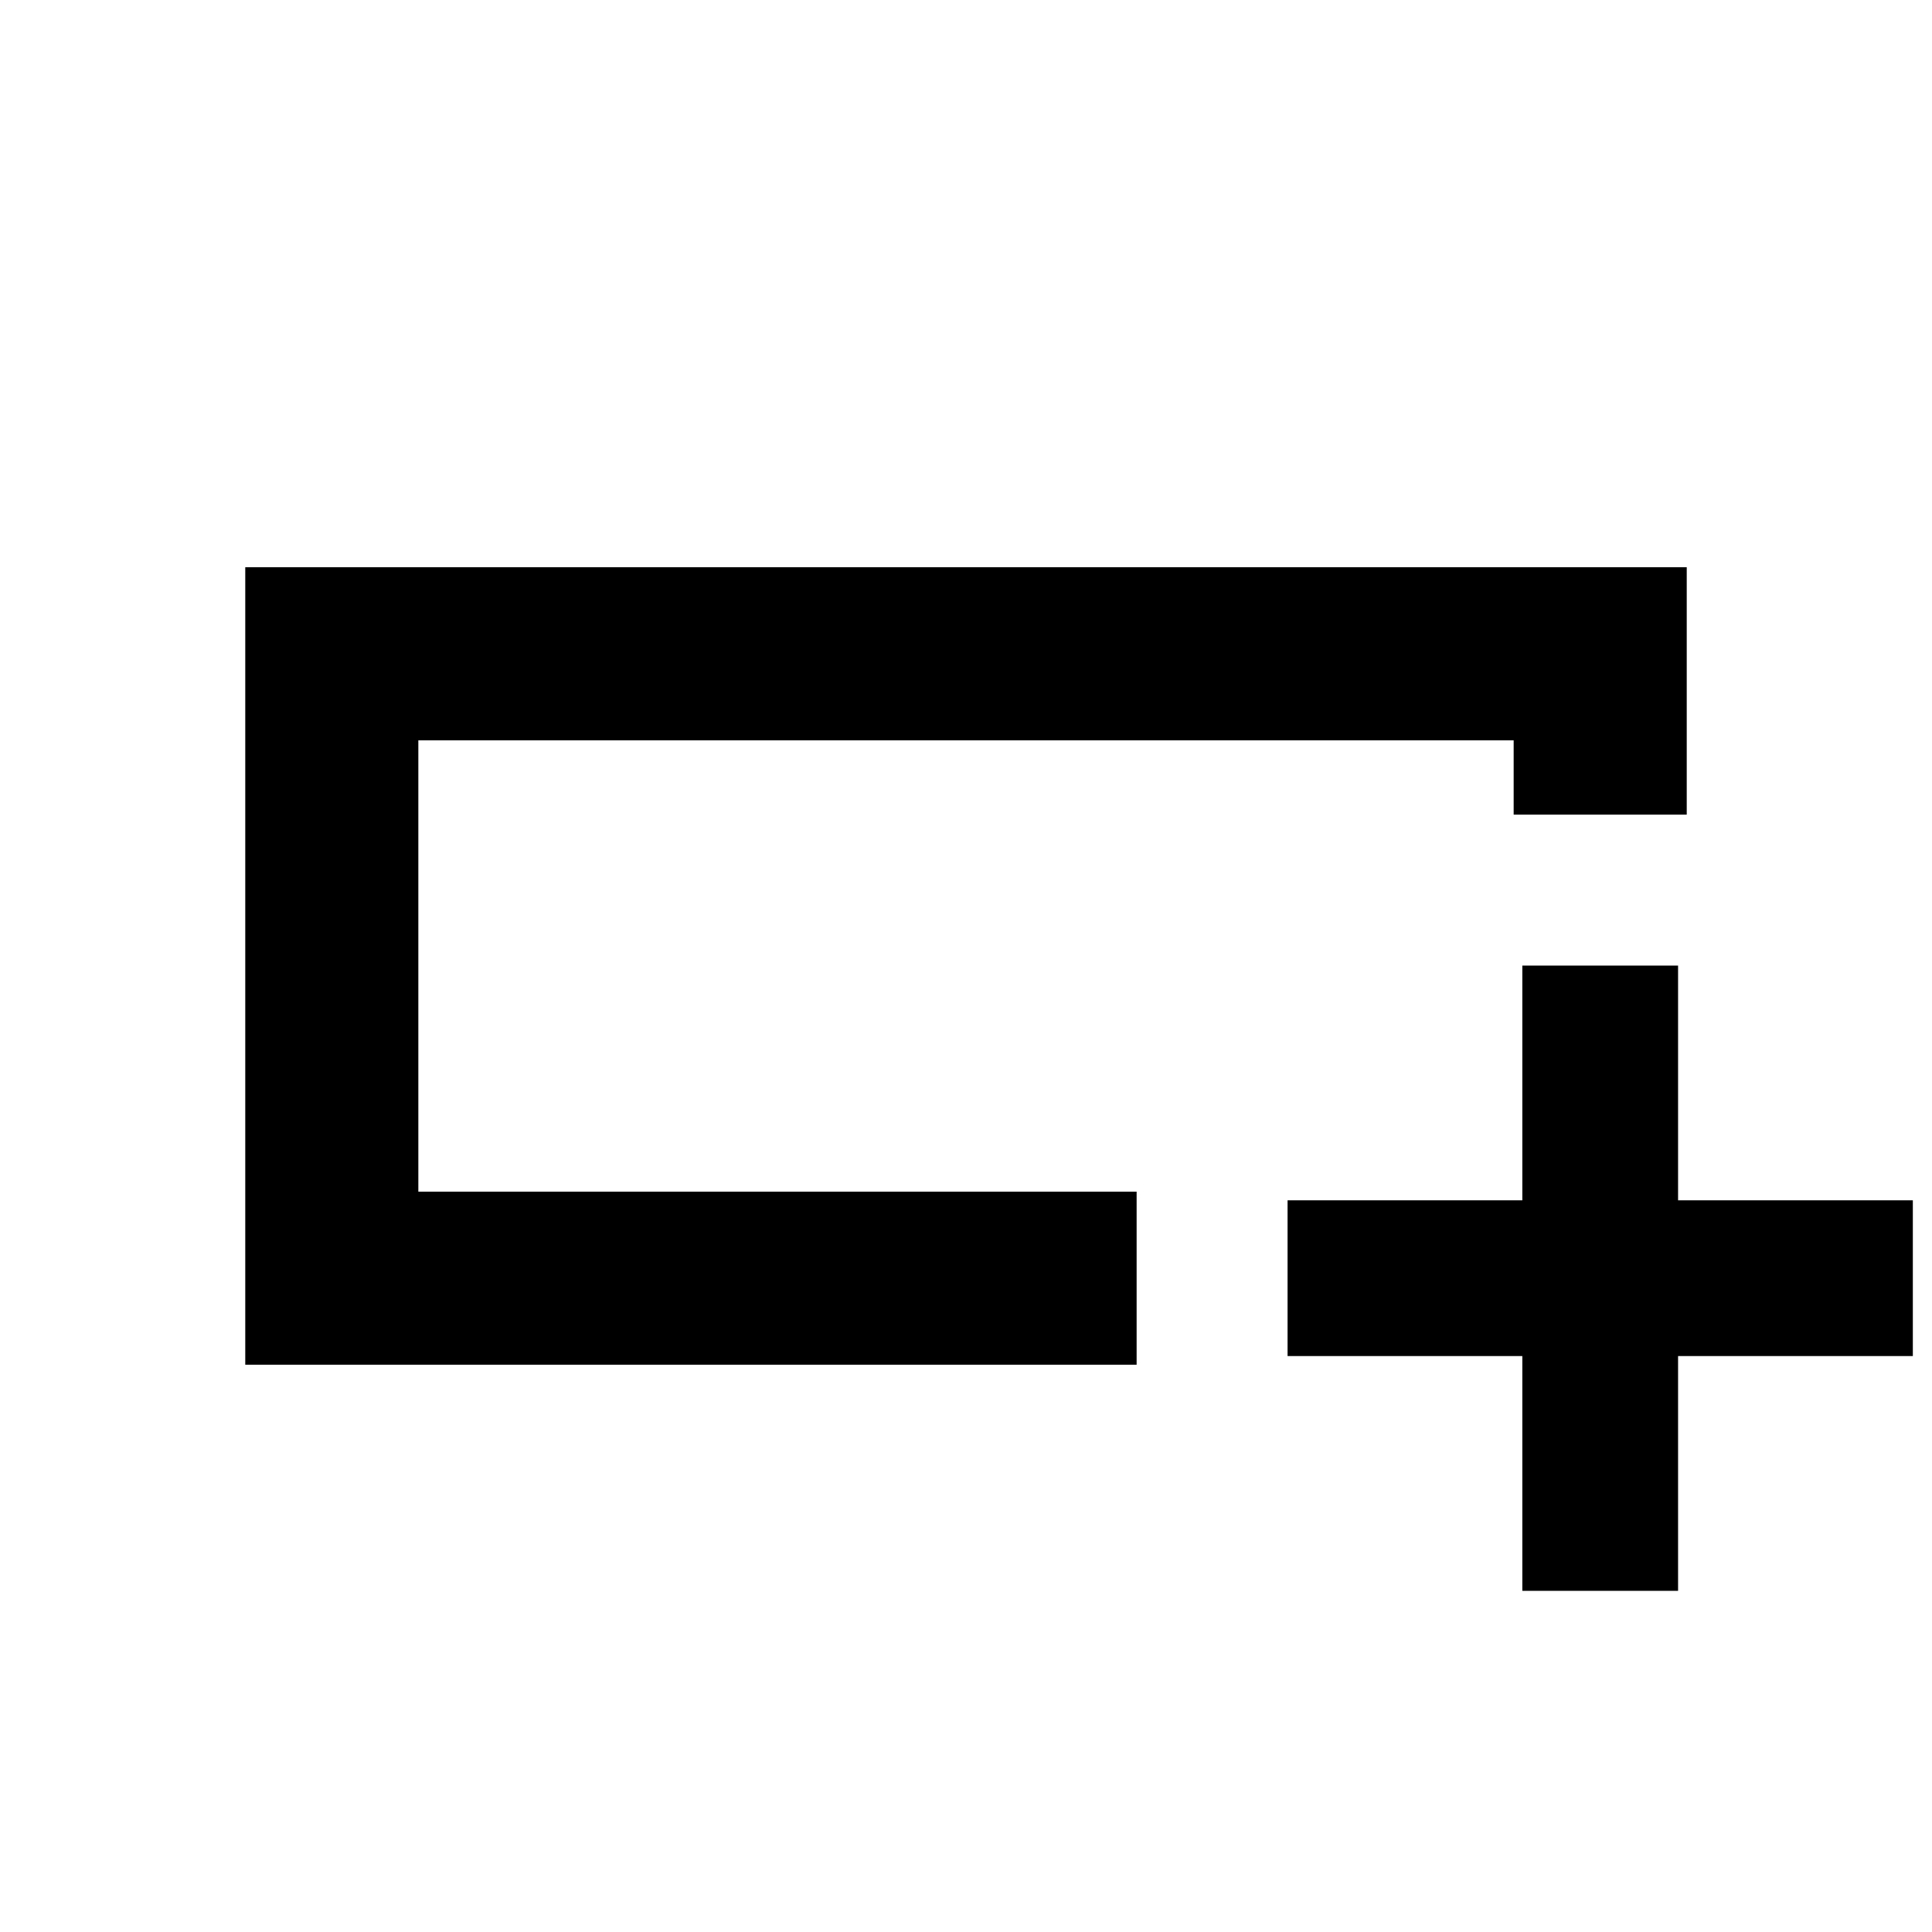 <svg xmlns="http://www.w3.org/2000/svg" height="24" viewBox="0 -960 960 960" width="24"><path d="M564.783-281.869H121.869v-396.262h716.262v122.914H752.13v-36.913H207.87v224.26h356.913v86.001ZM207.87-367.87v-224.26 224.26Zm548.565 198.348v-116.652H639.783v-77.391h116.652v-116.652h77.391v116.652h116.652v77.391H833.826v116.652h-77.391Z"/></svg>
